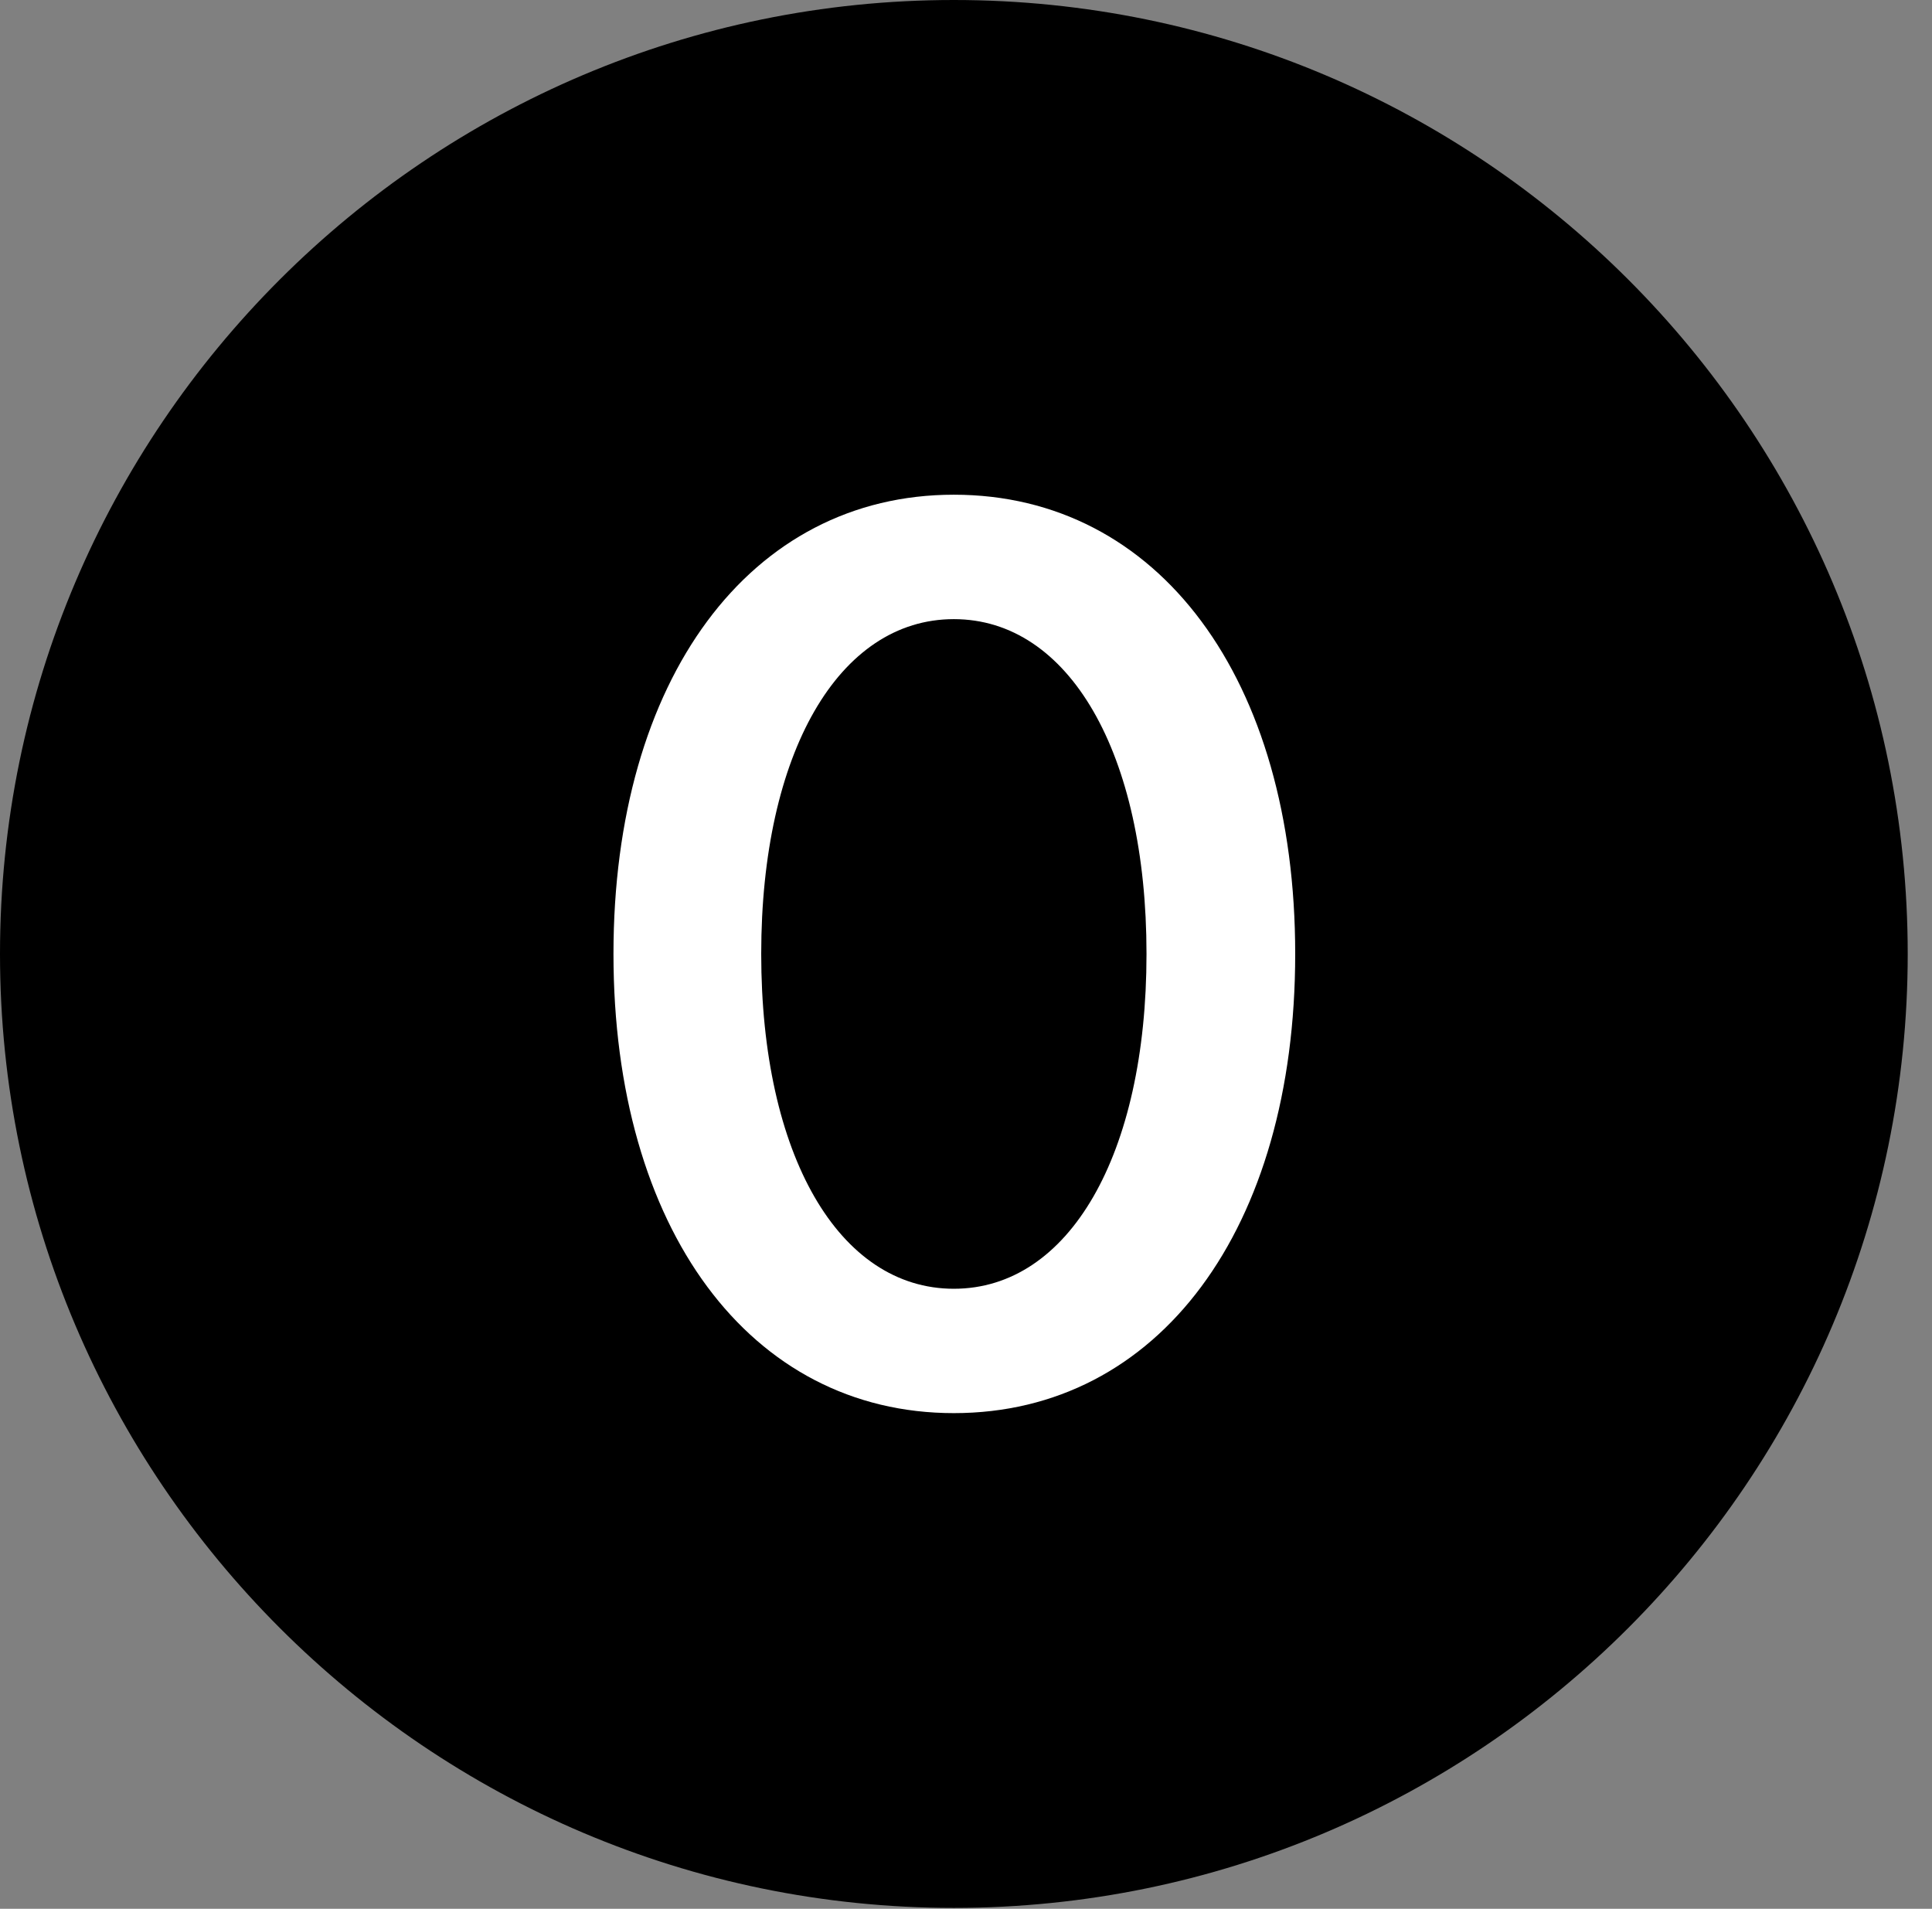 <svg version="1.1" xmlns="http://www.w3.org/2000/svg" xmlns:xlink="http://www.w3.org/1999/xlink" viewBox="0 0 28.246 27.904">
 <rect x="0" y="0" width="28.246" height="27.904" fill="#808080" stroke="none"/>
 <g>
  
  <path d="M13.945 27.891C21.643 27.891 27.891 21.629 27.891 13.945C27.891 6.248 21.643 0 13.945 0C6.262 0 0 6.248 0 13.945C0 21.629 6.262 27.891 13.945 27.891Z" style="fill:hsl(0 0 0/0.85)"></path>
  <path d="M13.945 20.658C10.965 20.658 8.969 17.965 8.969 13.945C8.969 9.926 10.965 7.232 13.945 7.232C16.939 7.232 18.936 9.926 18.936 13.945C18.936 17.965 16.939 20.658 13.945 20.658ZM13.945 18.84C15.627 18.84 16.762 16.885 16.762 13.945C16.762 11.006 15.627 9.051 13.945 9.051C12.264 9.051 11.129 11.006 11.129 13.945C11.129 16.885 12.264 18.84 13.945 18.84Z" style="fill:white"></path>
 </g>
</svg>